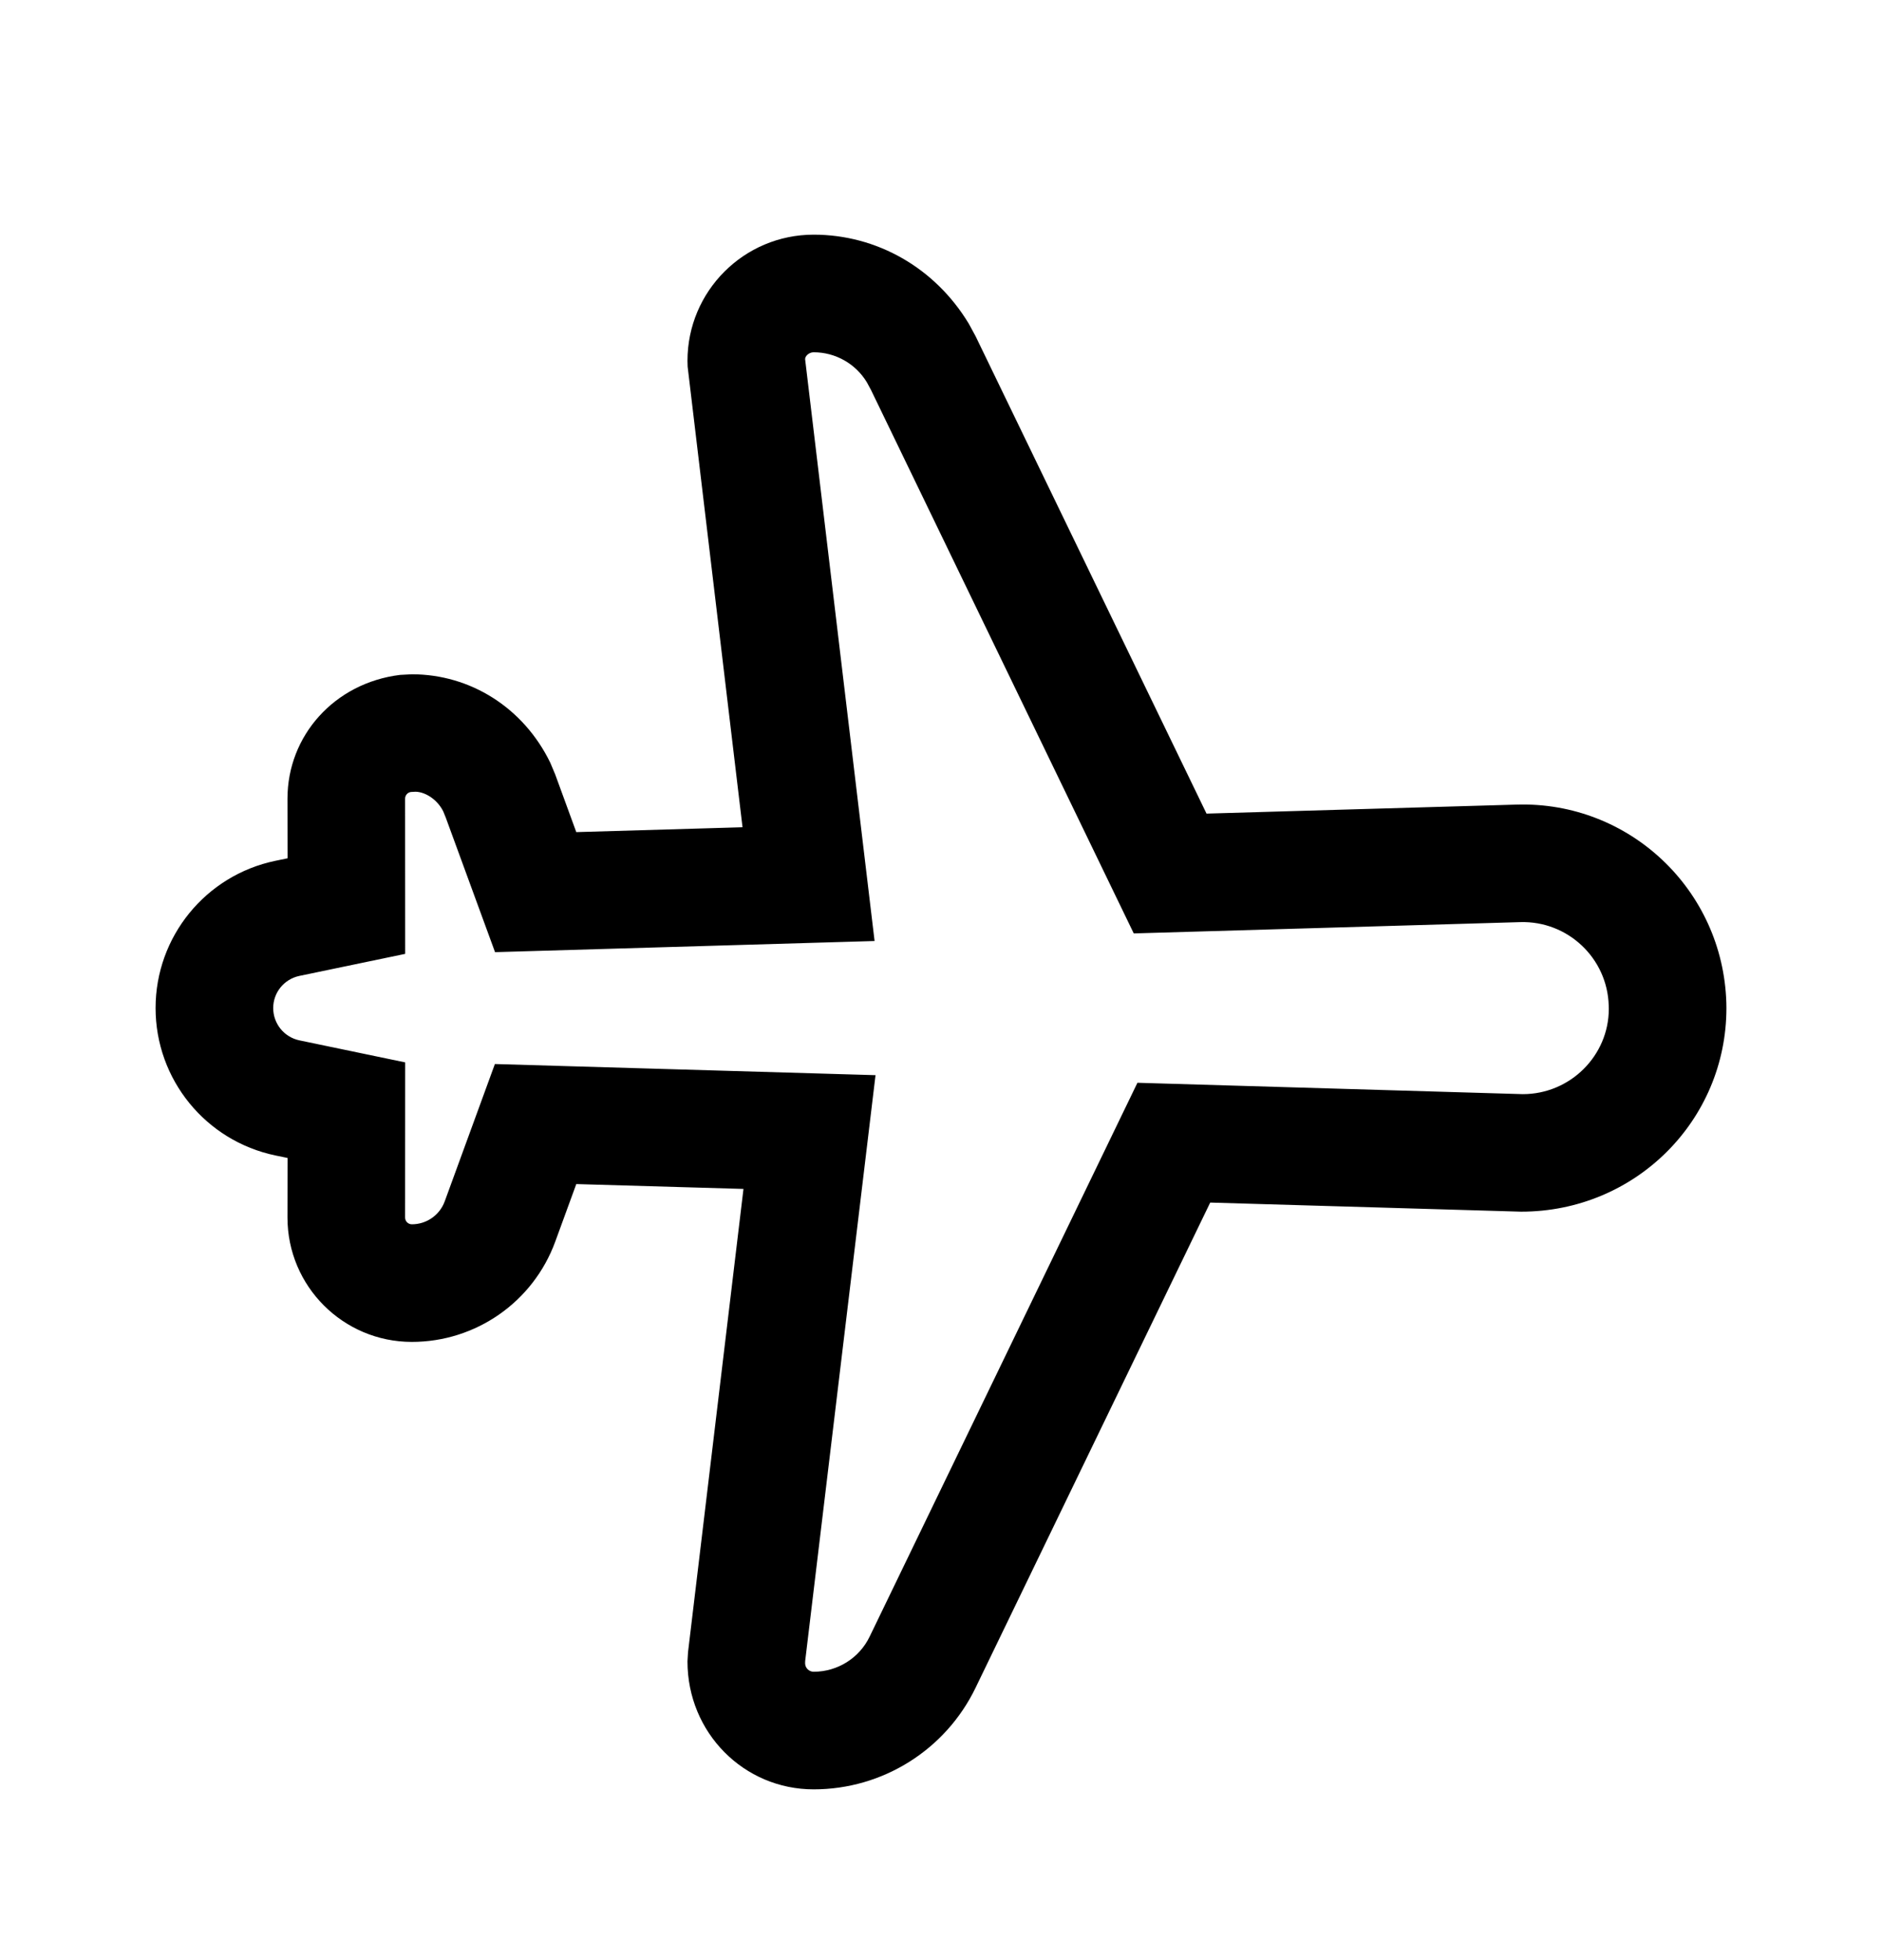 <svg width="24" height="25" viewBox="0 0 24 25" fill="none" xmlns="http://www.w3.org/2000/svg">
<g id="Past Trips Icon">
<path id="Shape" d="M9.469 10.551L8.769 4.676L8.767 4.602C8.767 3.714 9.487 2.993 10.376 2.993C11.179 2.993 11.922 3.413 12.354 4.128L12.441 4.288L15.386 10.377L19.343 10.262C20.776 10.22 21.973 11.348 22.015 12.792L22.016 12.857C22.016 14.292 20.853 15.455 19.397 15.454L15.433 15.338L12.441 21.526C12.058 22.319 11.256 22.822 10.376 22.822C9.487 22.822 8.767 22.101 8.767 21.19L8.774 21.072L9.481 15.164L7.349 15.102L7.08 15.838C6.799 16.605 6.069 17.115 5.252 17.115C4.376 17.115 3.666 16.405 3.666 15.529L3.667 14.769L3.512 14.737C2.622 14.551 1.984 13.767 1.984 12.857C1.984 11.948 2.622 11.164 3.512 10.979L3.667 10.947L3.666 10.186C3.666 9.384 4.264 8.711 5.101 8.608L5.252 8.6C5.997 8.6 6.675 9.025 7.017 9.727L7.08 9.877L7.349 10.613L9.469 10.551ZM10.376 4.493C10.316 4.493 10.267 4.542 10.267 4.58L11.153 12.002L6.313 12.144L5.685 10.429L5.653 10.35C5.578 10.197 5.423 10.1 5.299 10.098L5.241 10.101C5.199 10.106 5.166 10.143 5.166 10.185L5.167 12.166L3.818 12.447C3.623 12.488 3.484 12.659 3.484 12.857C3.484 13.056 3.623 13.228 3.818 13.269L5.167 13.55L5.166 15.529C5.166 15.577 5.205 15.615 5.252 15.615C5.44 15.615 5.607 15.498 5.671 15.323L6.311 13.571L11.165 13.713L10.268 21.184L10.267 21.213C10.267 21.273 10.316 21.322 10.376 21.322C10.68 21.322 10.958 21.148 11.09 20.874L14.505 13.81L19.419 13.955C20.025 13.955 20.516 13.463 20.516 12.868L20.515 12.825C20.498 12.22 19.992 11.743 19.387 11.761L14.458 11.905L11.107 4.973L11.054 4.875C10.911 4.639 10.654 4.493 10.376 4.493Z" fill="black"/>
</g>
</svg>
